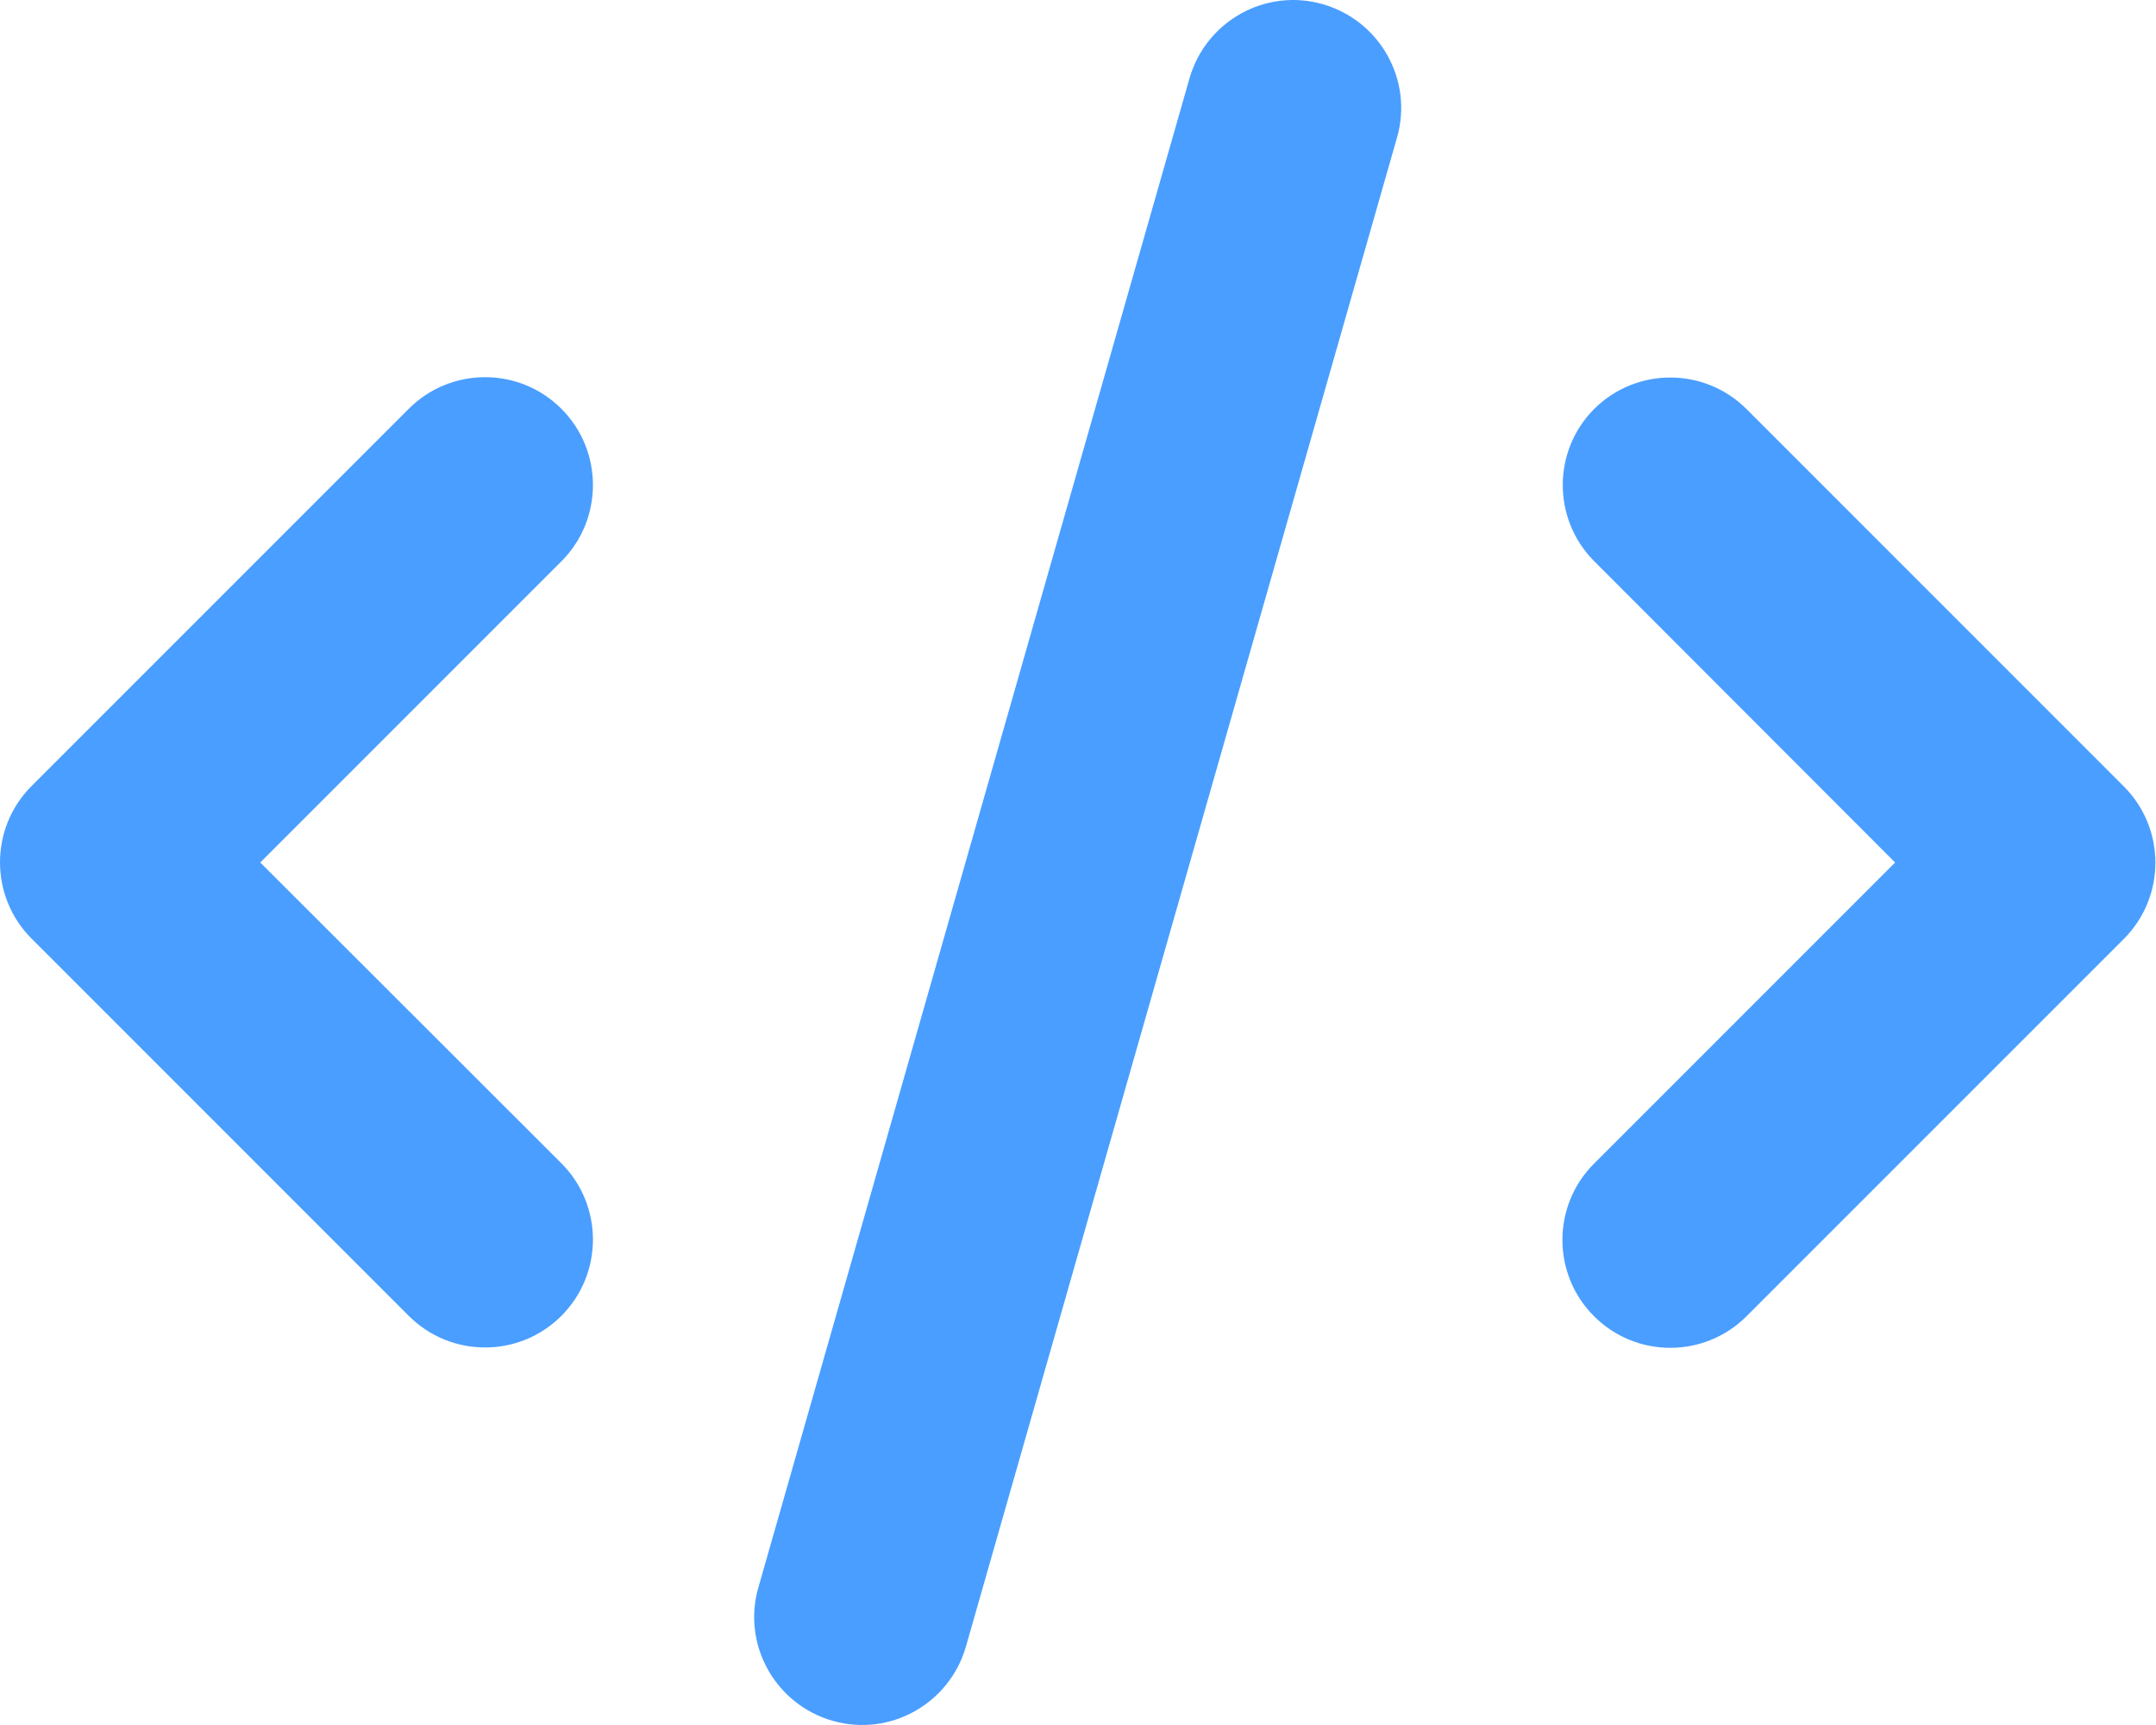<svg width="50" height="40" viewBox="0 0 50 40" fill="none" xmlns="http://www.w3.org/2000/svg">
<path d="M30.679 0.098C29.351 -0.285 27.969 0.488 27.586 1.816L17.588 36.809C17.205 38.137 17.979 39.519 19.306 39.902C20.634 40.285 22.017 39.511 22.4 38.184L32.398 3.191C32.78 1.863 32.007 0.481 30.679 0.098ZM36.975 9.479C35.998 10.455 35.998 12.041 36.975 13.017L43.95 20L36.967 26.983C35.99 27.959 35.99 29.545 36.967 30.521C37.943 31.498 39.529 31.498 40.505 30.521L49.253 21.773C50.23 20.797 50.23 19.211 49.253 18.235L40.505 9.487C39.529 8.51 37.943 8.51 36.967 9.487L36.975 9.479ZM13.019 9.479C12.042 8.502 10.457 8.502 9.48 9.479L0.732 18.227C-0.244 19.203 -0.244 20.789 0.732 21.765L9.48 30.513C10.457 31.49 12.042 31.49 13.019 30.513C13.995 29.537 13.995 27.951 13.019 26.975L6.036 20L13.019 13.017C13.995 12.041 13.995 10.455 13.019 9.479Z" fill="#4A9EFF"/>
</svg>
